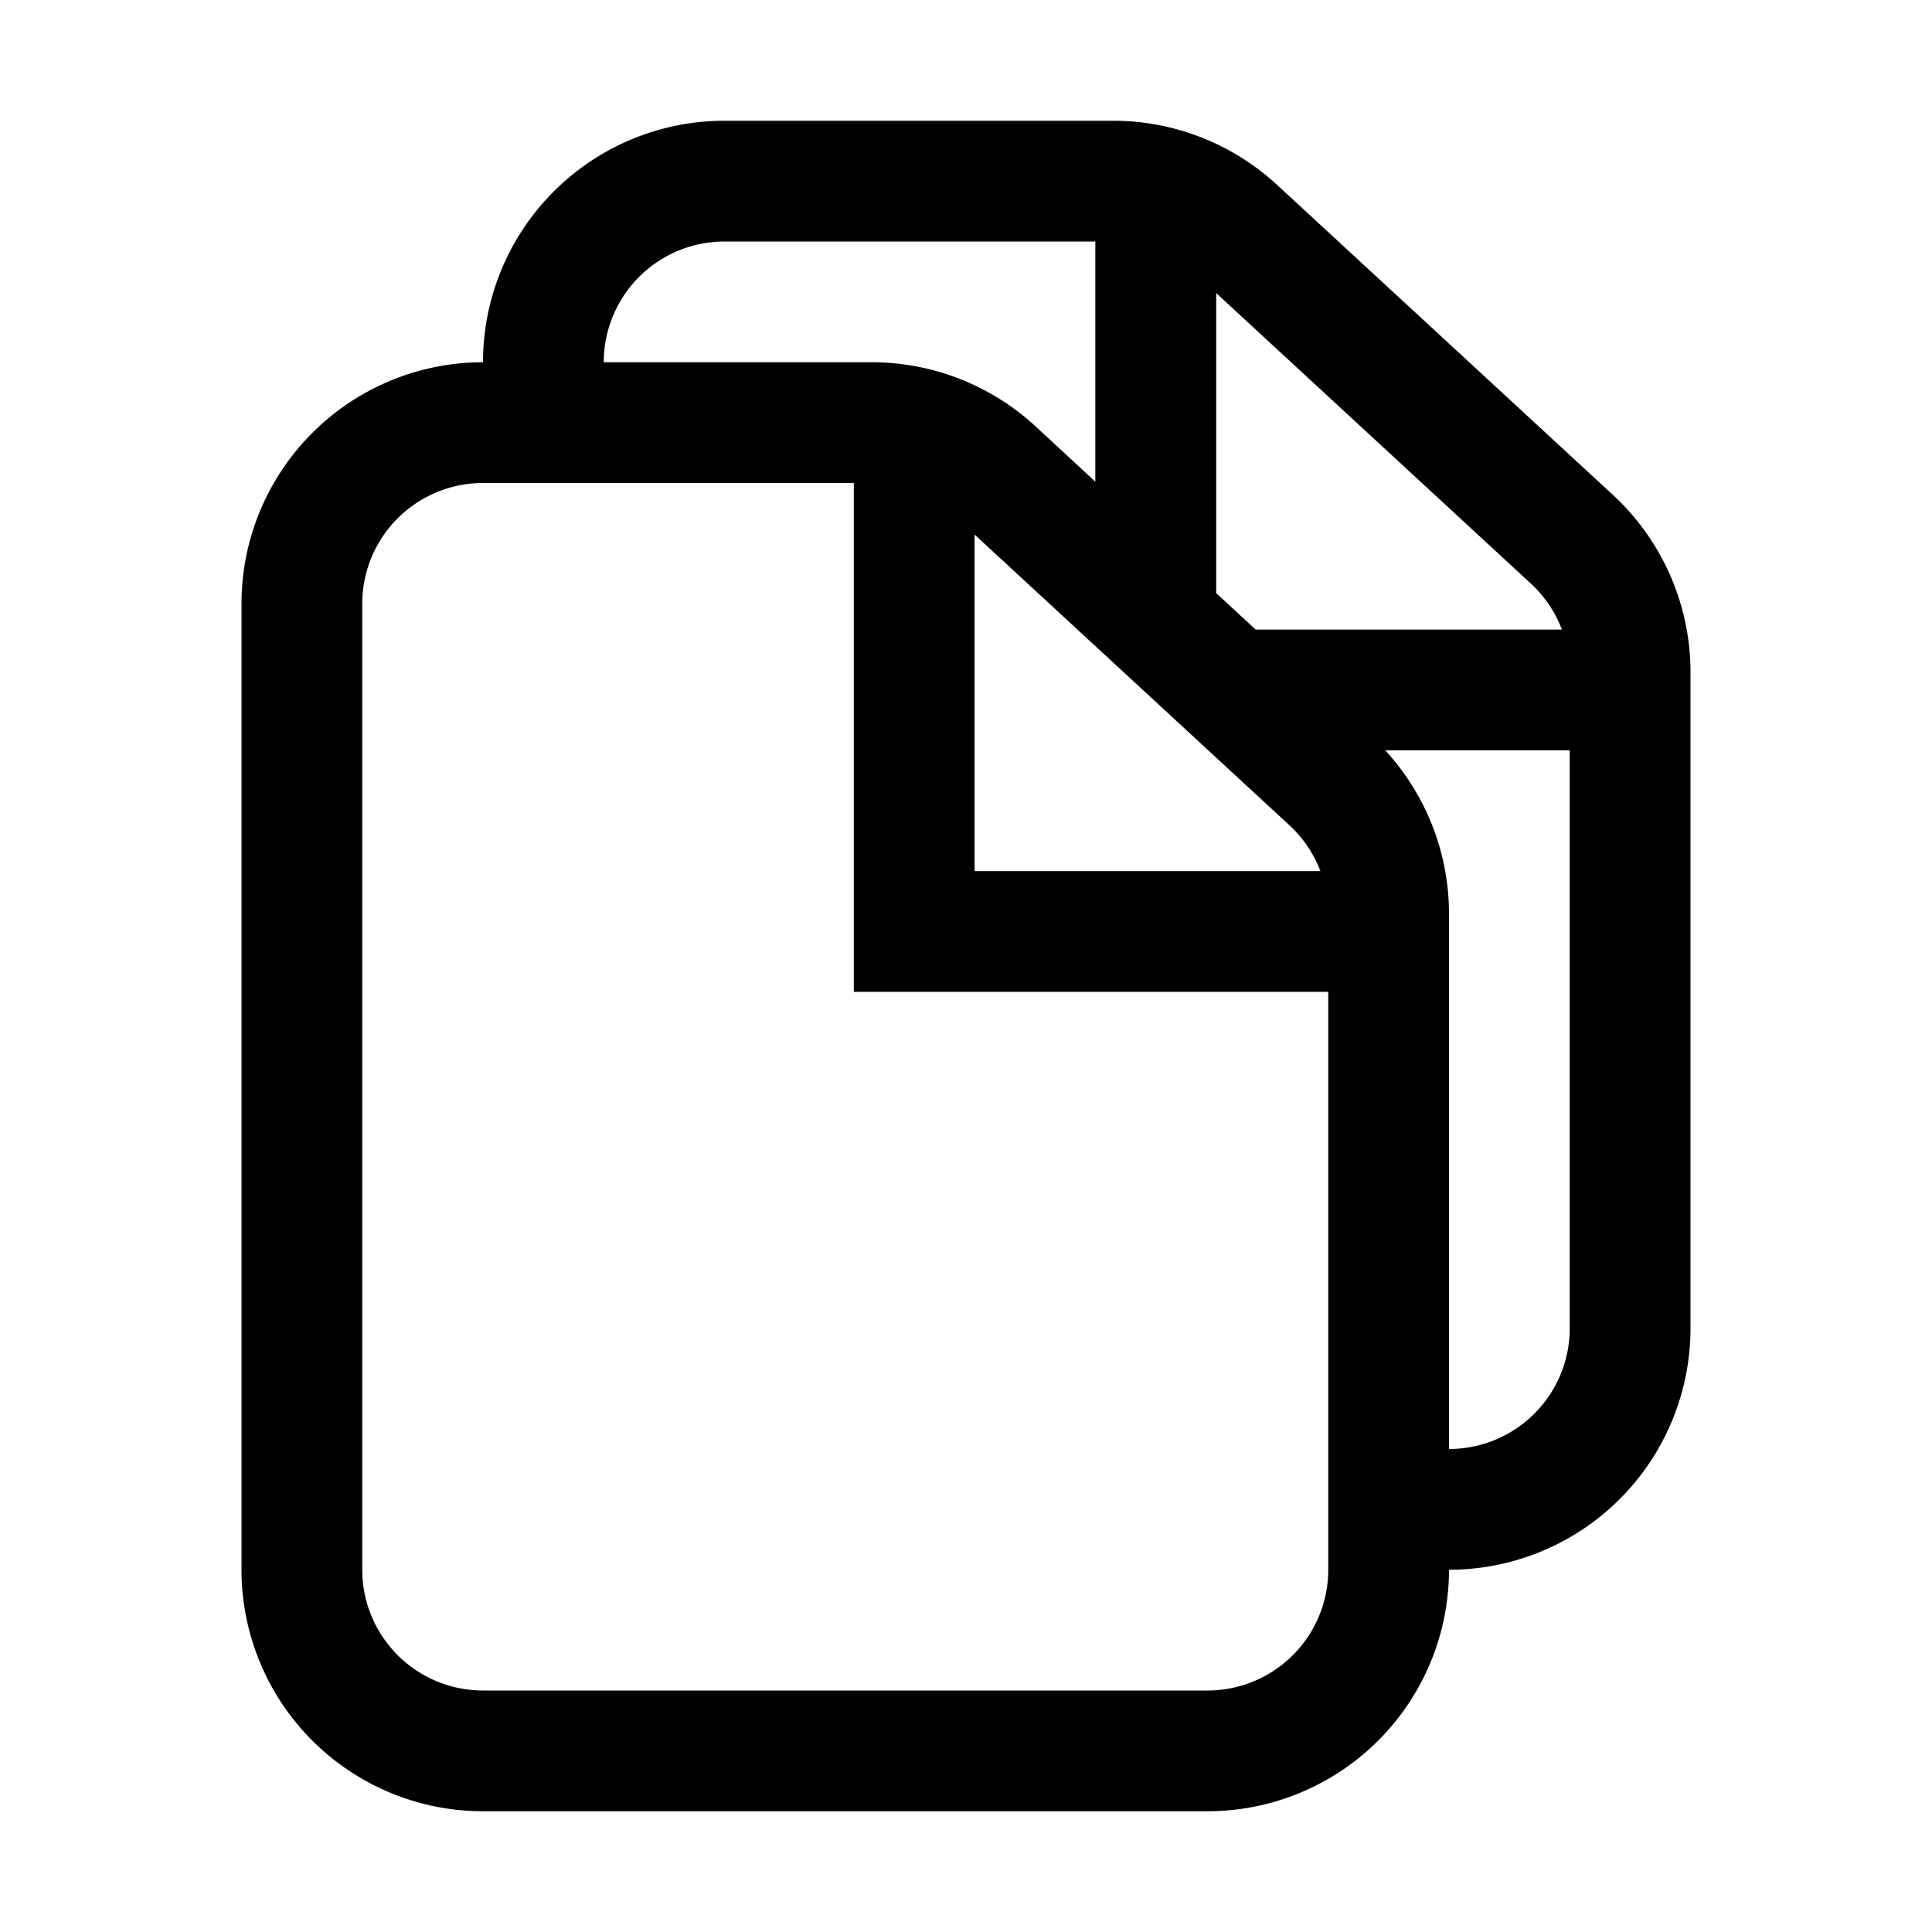 <svg xmlns="http://www.w3.org/2000/svg" width="16" height="16" viewBox="0 0 16 16"><path fill="currentColor" fill-rule="evenodd" d="M14 11a2 2 0 01-2 2 2 2 0 01-2 2H4a2 2 0 01-2-2V5a2 2 0 012-2 2 2 0 012-2h3.218a2 2 0 011.357.53l2.782 2.568A2 2 0 0114 5.568zM5 4H4a1 1 0 00-1 1v8a1 1 0 001 1h6a1 1 0 001-1V8.214H7.071V4zm0-1h2.218a2 2 0 011.357.53l.496.459V2H6a1 1 0 00-1 1m5.399 2.214-.327-.302V2.427l2.606 2.406a1 1 0 01.257.381zm1.073 1A2 2 0 0112 7.568V12a1 1 0 001-1V6.214zm-.794.62a1 1 0 01.257.38H8.071V4.427z" clip-rule="evenodd"/></svg>